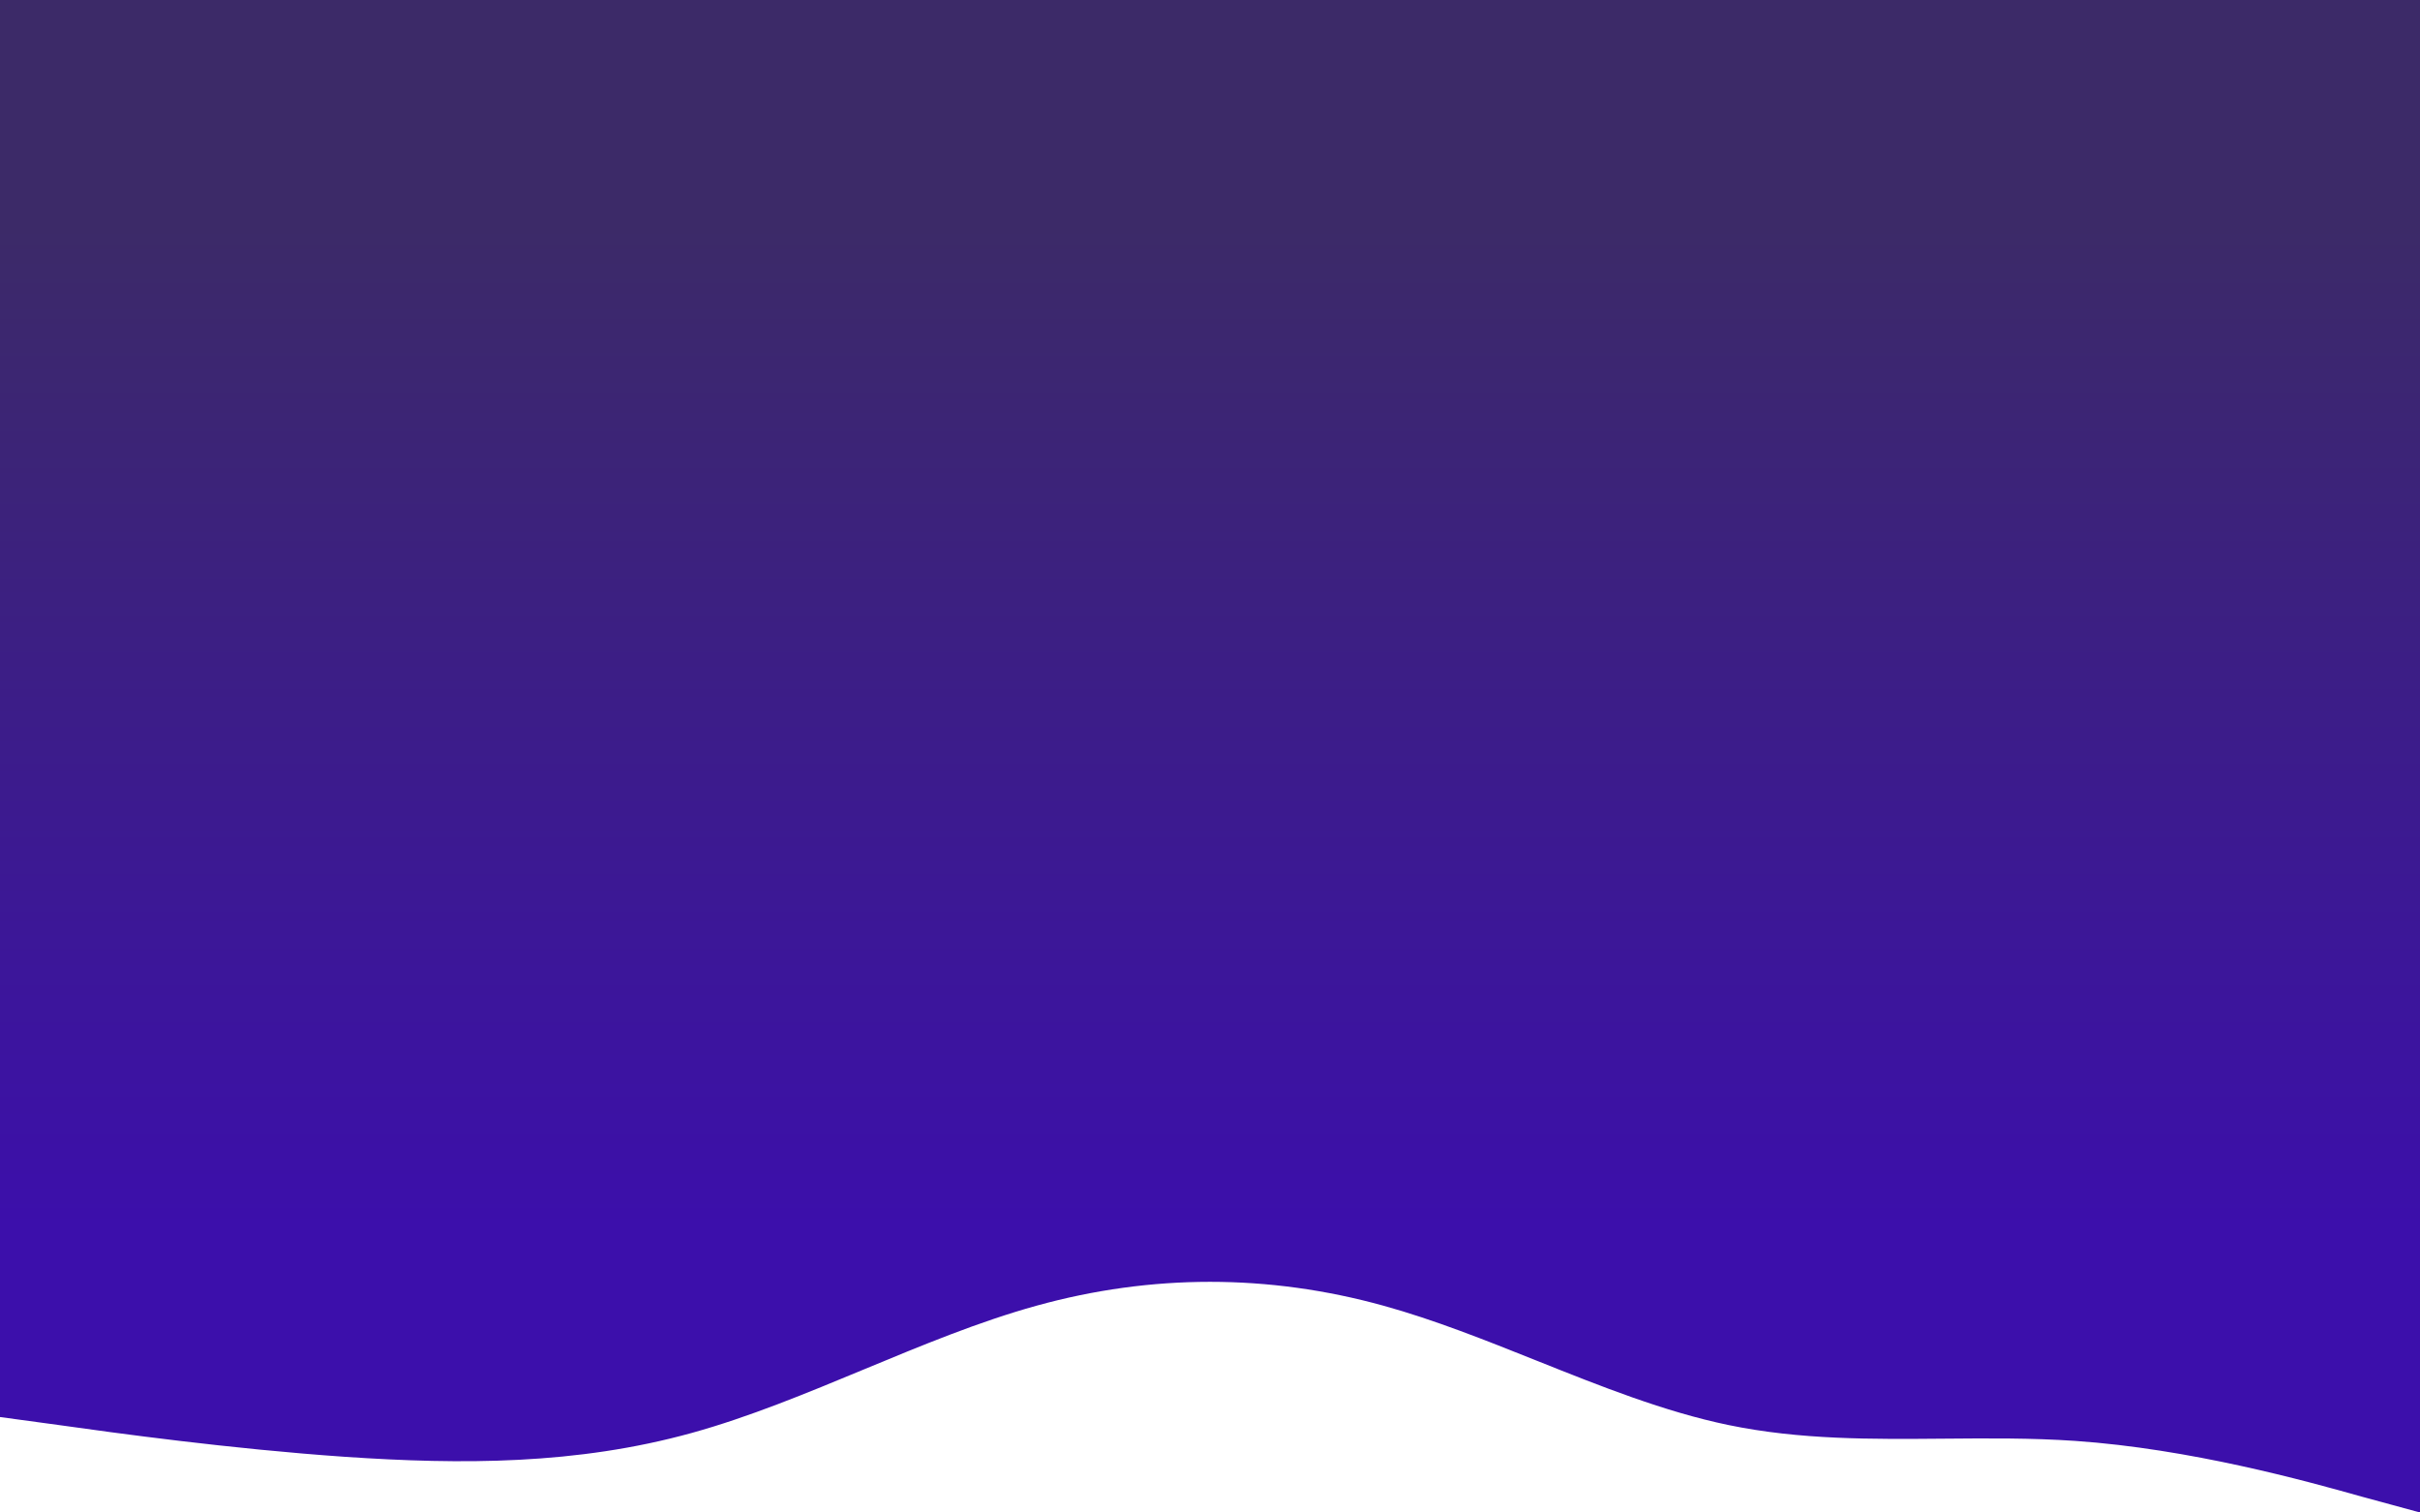 <svg xmlns="http://www.w3.org/2000/svg" width="1440" height="900" viewBox="0 0 1440 900" fill="none">
<path fill-rule="evenodd" clip-rule="evenodd" d="M1440 0H0V729.619V729.64V843.206L34.8 847.939C68.4 852.672 136.8 862.138 205.2 866.87C274.8 871.603 343.2 871.603 411.6 852.672C445.8 843.206 480 829.008 514.2 814.81C548.4 800.611 582.6 786.413 616.8 776.947C685.2 758.016 754.8 758.016 823.2 776.947C853.6 785.361 884 797.514 914.4 809.668C952.4 824.859 990.4 840.051 1028.4 847.939C1071.14 856.811 1113.88 856.444 1156.91 856.074C1182.75 855.852 1208.69 855.629 1234.8 857.405C1303.2 862.138 1371.6 881.069 1405.2 890.534L1440 900V729.64V729.619V0Z" fill="url(#paint0_linear_59_4)"/>
<defs>
<linearGradient id="paint0_linear_59_4" x1="720" y1="0" x2="720" y2="729.623" gradientUnits="userSpaceOnUse">
<stop offset="0.185" stop-color="#3C2A68"/>
<stop offset="1" stop-color="#3C0FAB"/>
</linearGradient>
</defs>
</svg>